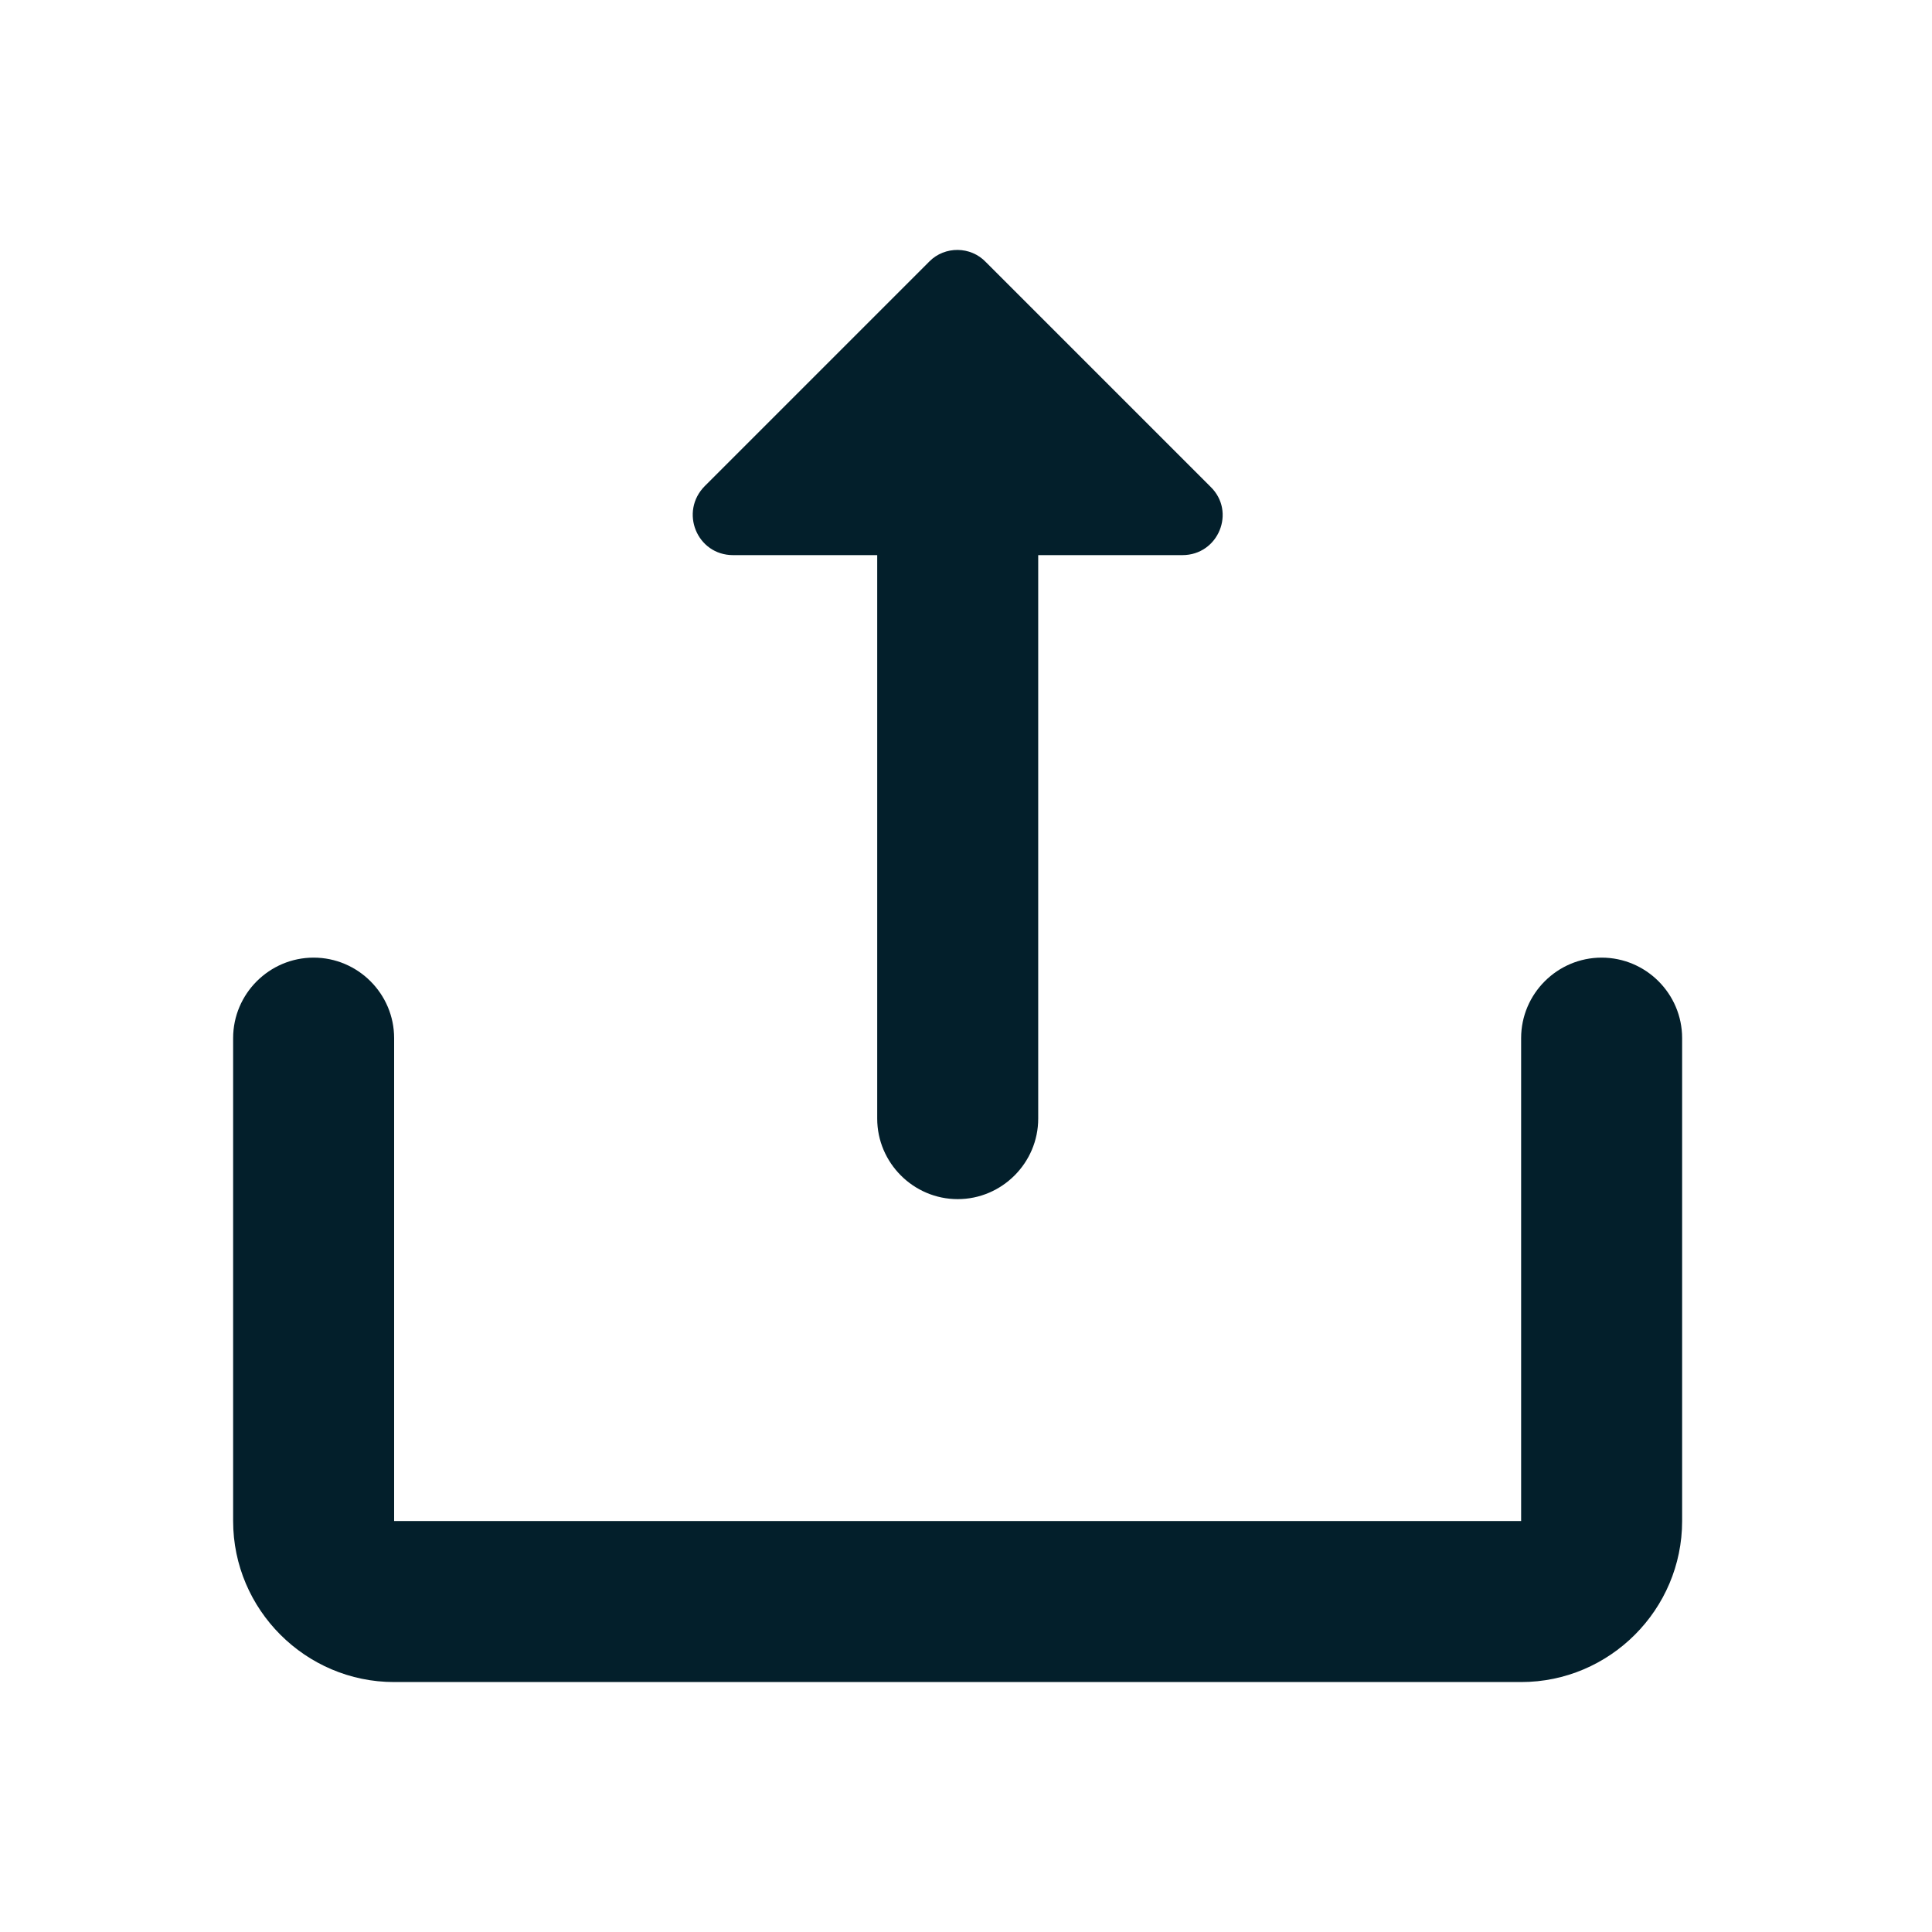 <svg width="24" height="24" viewBox="0 0 24 24" fill="none" xmlns="http://www.w3.org/2000/svg">
<g clip-path="url(#clip0_34889_315560)">
<path d="M4.896 18.895L4.896 12.896C4.896 12.345 4.446 11.896 3.896 11.896C3.346 11.896 2.896 12.345 2.896 12.896L2.896 18.895C2.896 19.995 3.796 20.895 4.896 20.895L18.896 20.895C19.997 20.895 20.896 19.995 20.896 18.895L20.896 12.896C20.896 12.345 20.447 11.896 19.896 11.896C19.346 11.896 18.896 12.345 18.896 12.896L18.896 18.895L4.896 18.895Z" fill="#031F2B"/>
<path d="M11.547 3.246L8.757 6.036C8.437 6.356 8.657 6.896 9.107 6.896L10.897 6.896L10.897 13.896C10.897 14.445 11.347 14.896 11.897 14.896C12.447 14.896 12.897 14.445 12.897 13.896L12.897 6.896L14.687 6.896C15.137 6.896 15.357 6.356 15.037 6.046L12.247 3.256C12.057 3.056 11.737 3.056 11.547 3.246Z" fill="#031F2B"/>
</g>
<defs>
<clipPath id="clip0_34889_315560">
<rect width="24" height="24" fill="white"/>
</clipPath>
</defs>
</svg>
